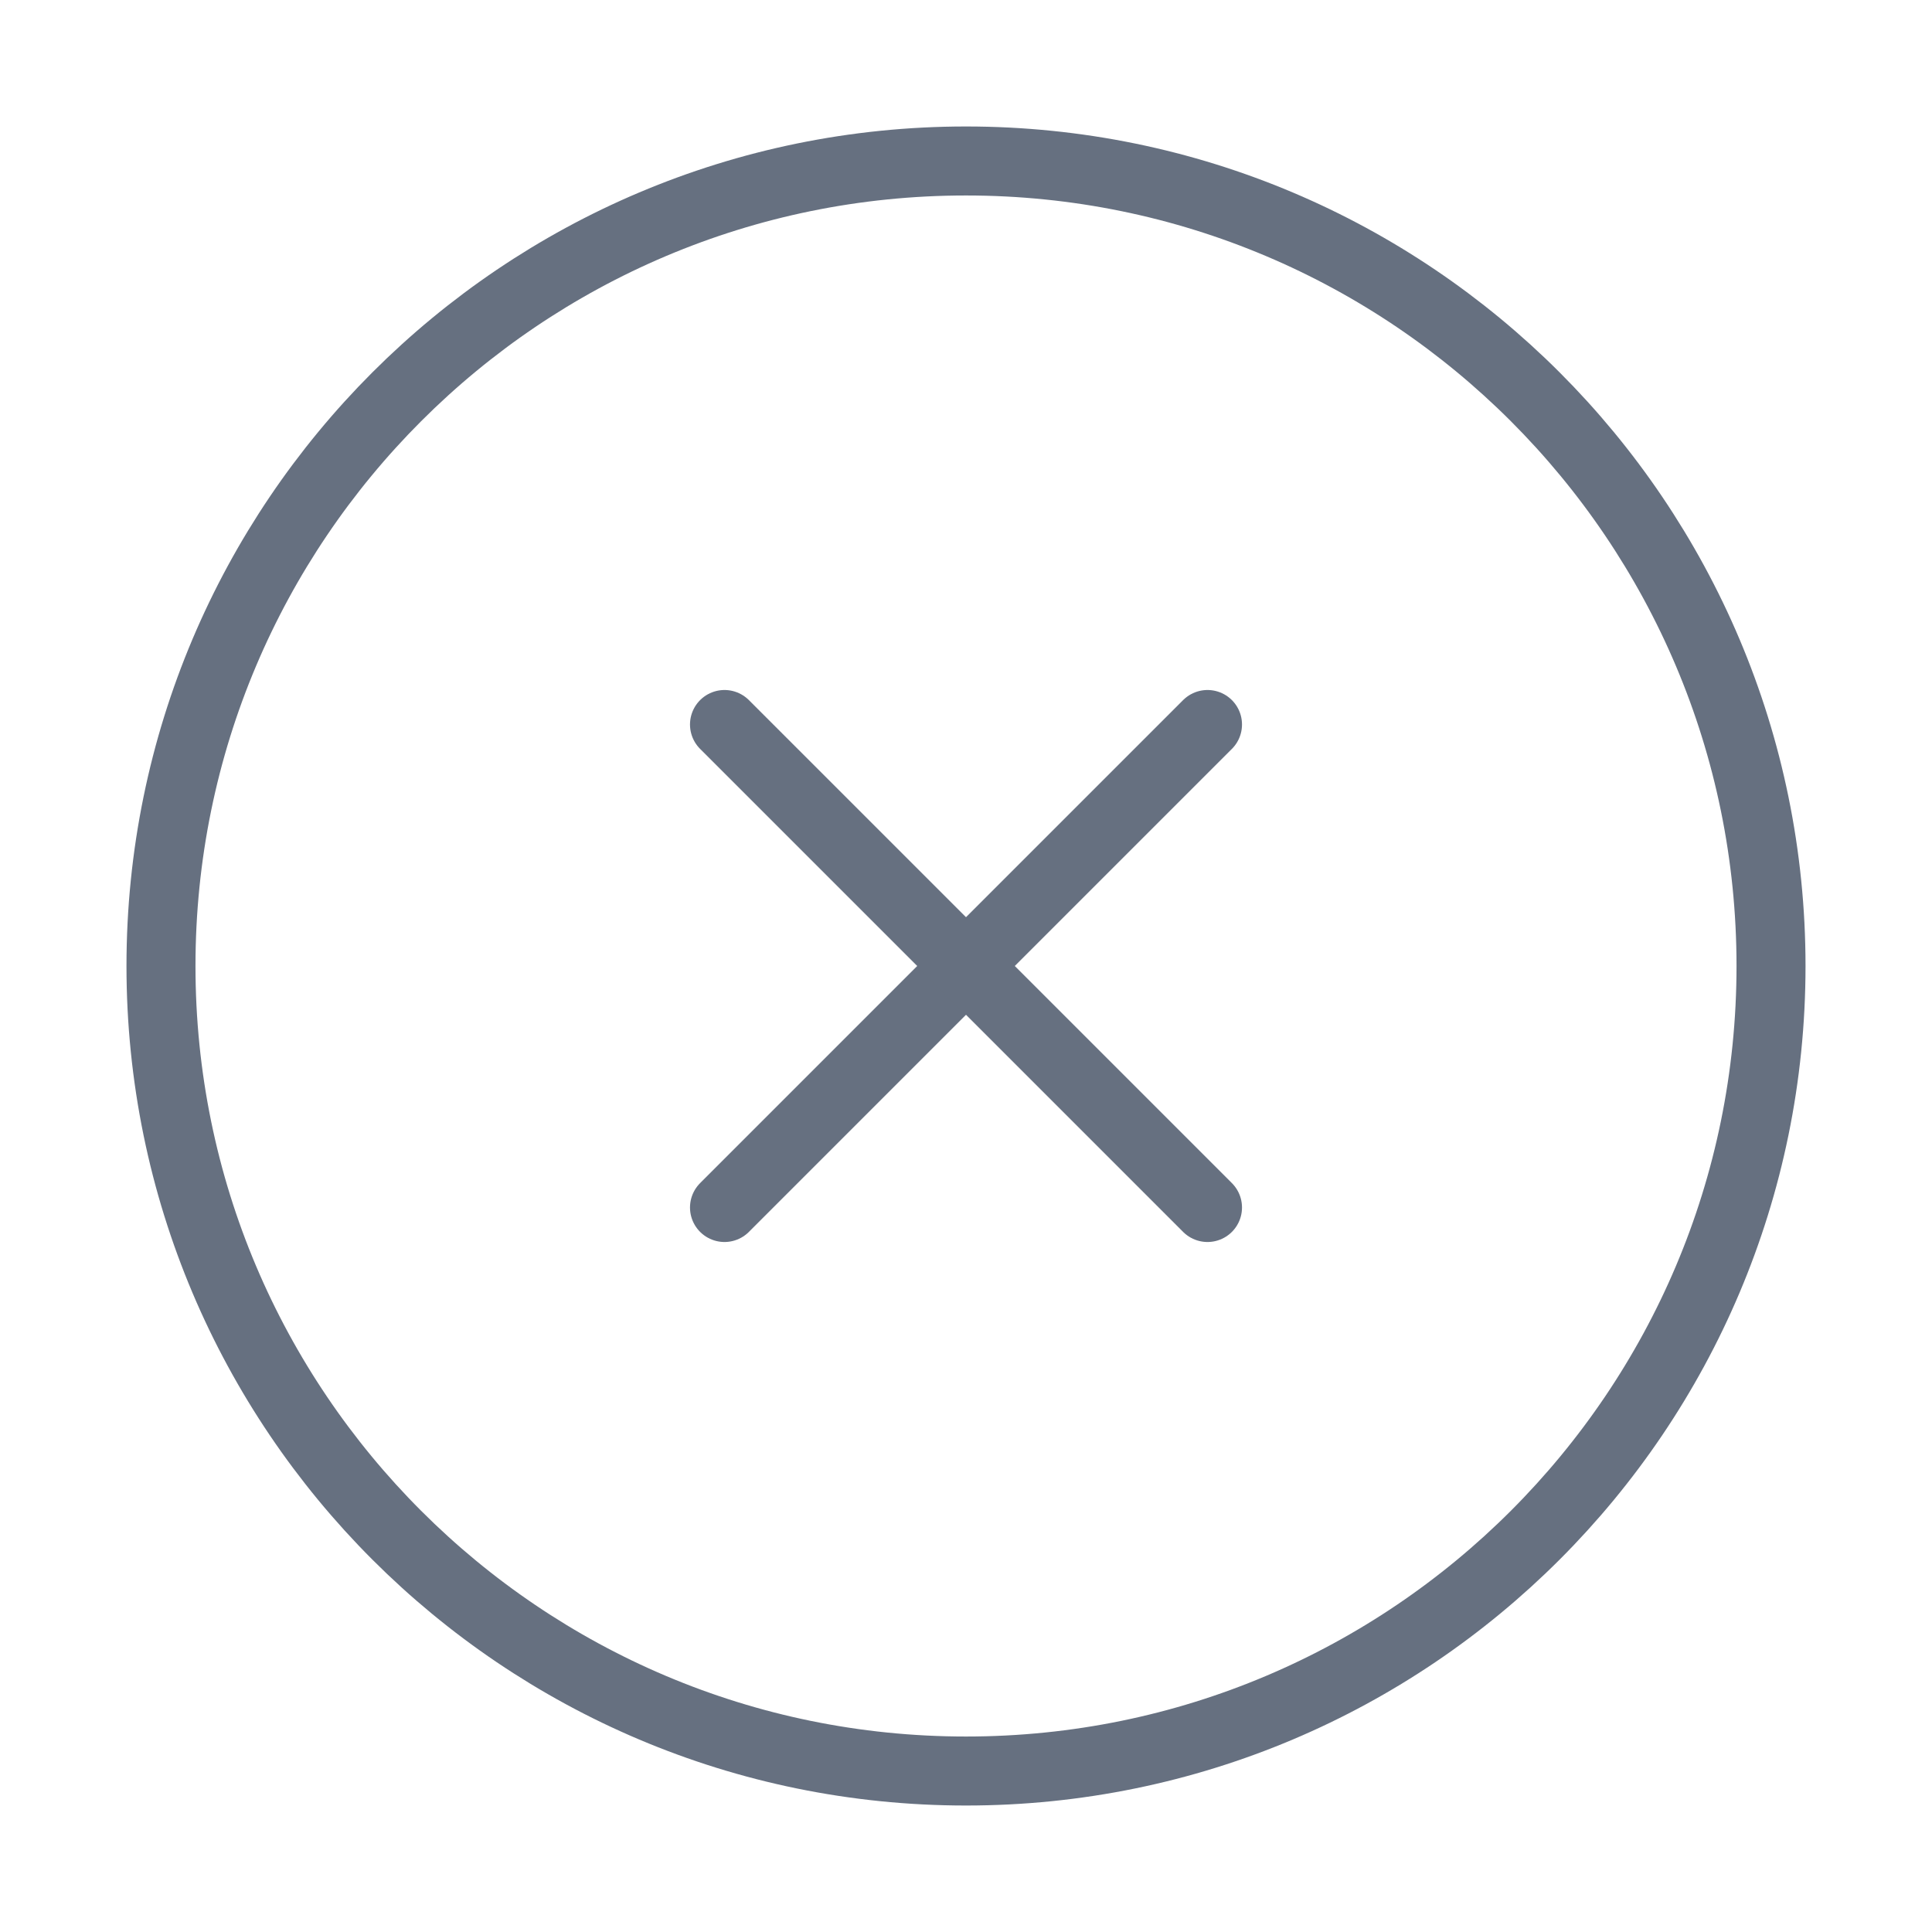 <svg width="28" height="28" viewBox="0 0 28 28" fill="none" xmlns="http://www.w3.org/2000/svg">
<g id="Icons/x-circle">
<path id="Vector" d="M14 25.667C20.443 25.667 25.667 20.443 25.667 14C25.667 7.557 20.443 2.333 14 2.333C7.557 2.333 2.333 7.557 2.333 14C2.333 20.443 7.557 25.667 14 25.667Z" stroke="#667080" stroke-linecap="round" stroke-linejoin="round"/>
<path id="Vector_2" d="M17.5 10.5L10.5 17.5" stroke="#667080" stroke-linecap="round" stroke-linejoin="round"/>
<path id="Vector_3" d="M10.5 10.5L17.5 17.5" stroke="#667080" stroke-linecap="round" stroke-linejoin="round"/>
</g>
</svg>
